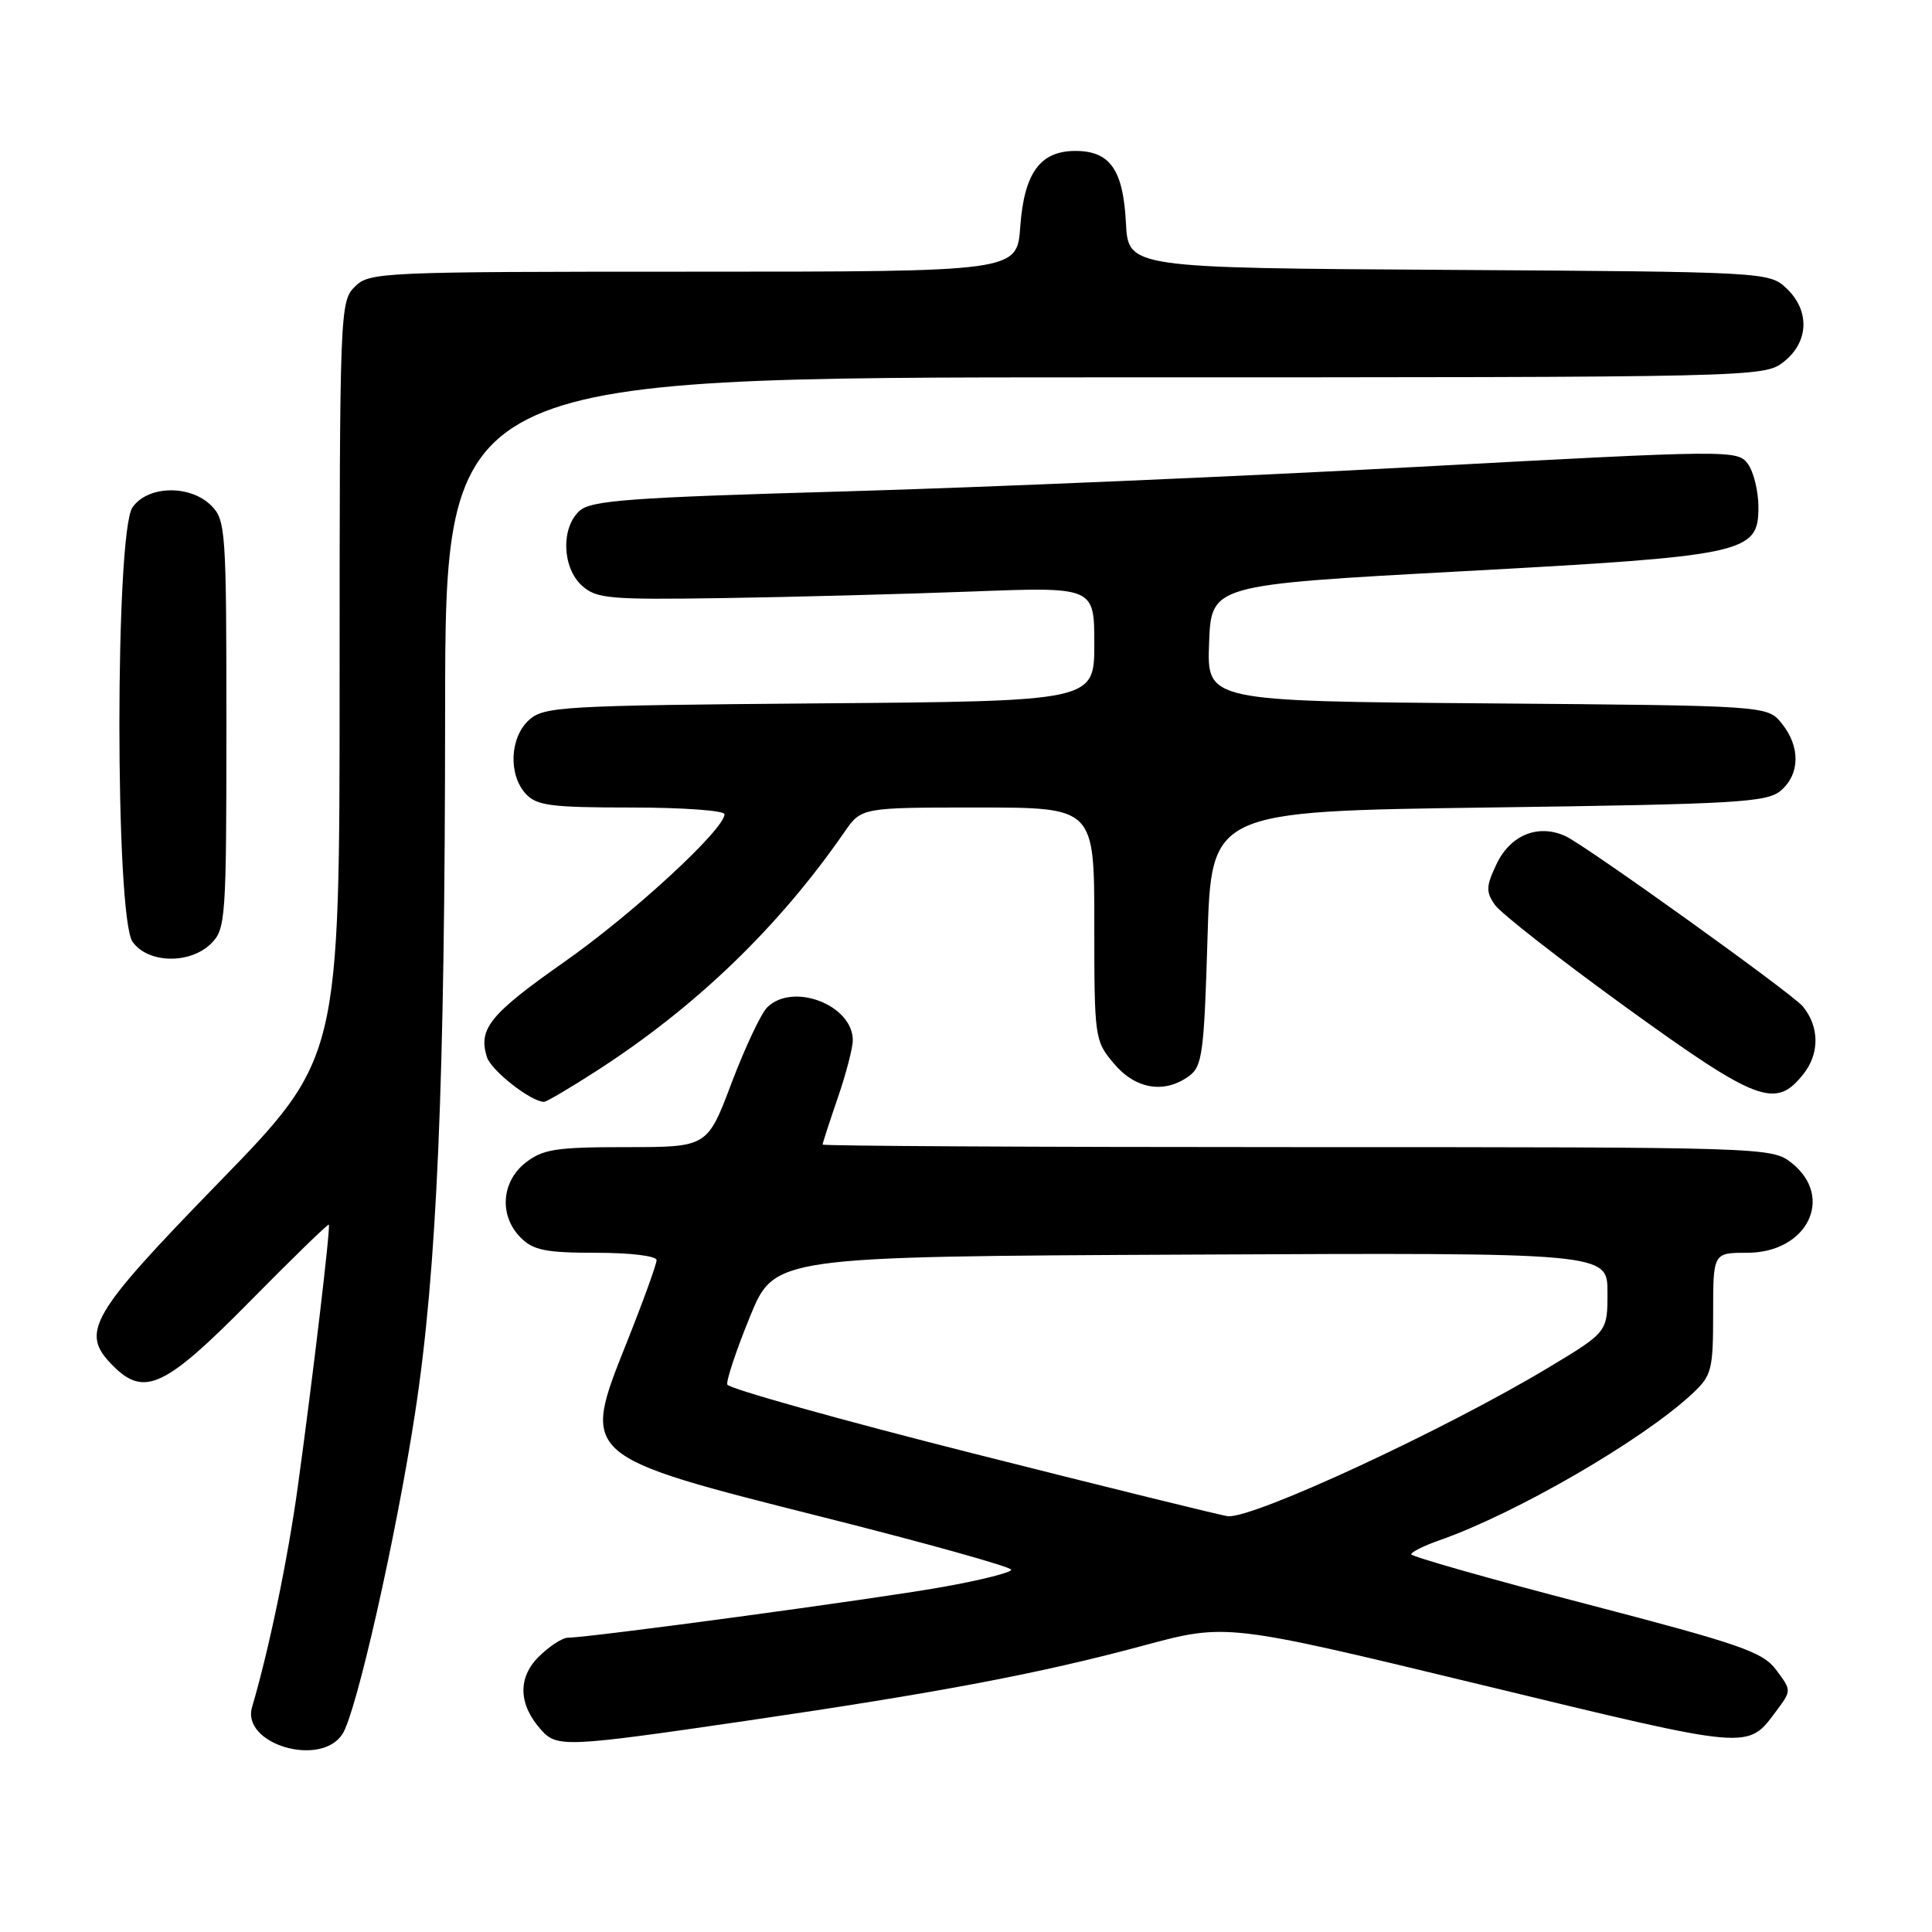 <?xml version="1.0" encoding="UTF-8" standalone="no"?>
<!DOCTYPE svg PUBLIC "-//W3C//DTD SVG 1.1//EN" "http://www.w3.org/Graphics/SVG/1.1/DTD/svg11.dtd" >
<svg xmlns="http://www.w3.org/2000/svg" xmlns:xlink="http://www.w3.org/1999/xlink" version="1.1" viewBox="0 0 256 256">
 <g >
 <path fill="currentColor"
d=" M 45.39 229.75 C 47.24 226.84 52.48 203.66 55.00 187.23 C 57.91 168.25 58.96 143.75 58.98 94.25 C 59.00 50.00 59.00 50.00 146.37 50.00 C 233.24 50.00 233.75 49.99 236.37 47.93 C 239.70 45.30 239.84 41.14 236.70 38.19 C 234.42 36.05 233.91 36.02 191.95 35.76 C 149.50 35.50 149.50 35.50 149.19 29.52 C 148.83 22.49 147.08 20.00 142.50 20.00 C 137.82 20.00 135.71 22.91 135.19 30.04 C 134.76 36.00 134.76 36.00 91.88 36.00 C 50.33 36.00 48.94 36.06 47.00 38.00 C 45.05 39.95 45.00 41.33 45.00 90.12 C 45.00 140.23 45.00 140.23 29.00 156.68 C 11.81 174.36 10.55 176.55 15.00 181.00 C 19.12 185.12 21.87 183.83 33.03 172.52 C 38.72 166.75 43.46 162.14 43.57 162.27 C 43.82 162.57 41.48 182.32 39.46 197.00 C 38.13 206.63 35.64 218.60 33.40 226.20 C 31.95 231.11 42.52 234.25 45.39 229.75 Z  M 98.79 228.03 C 124.47 224.27 137.65 221.78 151.50 218.05 C 162.50 215.08 162.50 215.08 196.30 223.25 C 232.40 231.98 231.49 231.90 235.40 226.67 C 237.39 224.00 237.39 224.00 235.36 221.28 C 233.57 218.88 230.71 217.89 210.17 212.53 C 197.43 209.22 187.00 206.25 187.00 205.95 C 187.00 205.65 188.69 204.81 190.75 204.09 C 200.88 200.54 217.68 190.81 224.25 184.66 C 226.81 182.27 227.00 181.54 227.00 174.05 C 227.00 166.00 227.00 166.00 231.50 166.00 C 239.50 166.00 243.13 158.61 237.37 154.07 C 234.76 152.03 233.95 152.00 171.87 152.00 C 137.29 152.00 109.00 151.85 109.00 151.66 C 109.00 151.47 109.90 148.70 111.00 145.50 C 112.10 142.30 113.00 138.86 113.00 137.84 C 113.00 133.16 105.04 130.11 101.65 133.49 C 100.83 134.32 98.71 138.82 96.94 143.49 C 93.73 152.00 93.73 152.00 83.00 152.00 C 73.66 152.00 71.93 152.27 69.63 154.07 C 66.41 156.61 66.12 161.12 69.00 164.00 C 70.67 165.67 72.33 166.00 79.00 166.00 C 83.56 166.00 87.00 166.42 87.00 166.98 C 87.00 167.52 85.20 172.49 82.99 178.03 C 77.01 193.03 76.89 192.93 109.25 201.08 C 122.86 204.51 134.00 207.63 134.00 208.00 C 134.00 208.37 129.84 209.41 124.75 210.31 C 115.81 211.90 78.06 217.00 75.28 217.00 C 74.52 217.00 72.76 218.15 71.36 219.55 C 68.57 222.34 68.70 225.89 71.73 229.25 C 73.81 231.56 75.07 231.50 98.79 228.03 Z  M 79.09 141.87 C 92.24 133.39 103.20 122.82 111.89 110.25 C 114.14 107.00 114.14 107.00 129.57 107.00 C 145.00 107.00 145.00 107.00 145.00 122.42 C 145.00 137.56 145.05 137.90 147.59 140.92 C 150.45 144.33 154.29 144.97 157.56 142.58 C 159.31 141.31 159.55 139.51 160.00 124.33 C 160.50 107.50 160.50 107.50 197.22 107.00 C 230.22 106.55 234.14 106.32 235.97 104.76 C 238.52 102.57 238.57 98.93 236.09 95.86 C 234.18 93.50 234.18 93.50 197.05 93.20 C 159.92 92.91 159.92 92.91 160.21 85.20 C 160.50 77.50 160.50 77.50 193.50 75.71 C 231.39 73.66 233.00 73.31 233.00 67.21 C 233.00 65.10 232.37 62.53 231.61 61.48 C 230.24 59.61 229.47 59.61 187.86 61.86 C 164.56 63.12 130.44 64.58 112.04 65.11 C 83.47 65.92 78.33 66.30 76.79 67.69 C 74.31 69.93 74.48 75.22 77.11 77.60 C 79.03 79.33 80.69 79.48 95.86 79.25 C 105.01 79.11 119.81 78.72 128.75 78.38 C 145.00 77.76 145.00 77.76 145.00 85.33 C 145.00 92.91 145.00 92.91 108.60 93.20 C 74.45 93.48 72.08 93.62 70.10 95.40 C 67.56 97.71 67.33 102.60 69.65 105.17 C 71.09 106.75 72.97 107.00 83.65 107.00 C 90.44 107.00 96.00 107.40 96.00 107.89 C 96.00 109.89 83.86 121.09 74.77 127.46 C 64.93 134.37 63.33 136.33 64.52 140.07 C 65.09 141.86 70.36 145.99 72.09 146.00 C 72.42 146.00 75.57 144.14 79.09 141.87 Z  M 238.98 142.29 C 241.13 139.57 241.08 136.01 238.87 133.34 C 237.44 131.62 210.09 112.00 207.43 110.79 C 203.82 109.14 200.15 110.63 198.31 114.47 C 196.90 117.44 196.87 118.16 198.09 119.91 C 198.87 121.02 206.68 127.12 215.45 133.47 C 232.91 146.09 235.30 146.98 238.98 142.29 Z  M 28.00 125.00 C 29.90 123.10 30.00 121.67 30.00 96.00 C 30.00 70.33 29.90 68.90 28.00 67.00 C 25.20 64.20 19.59 64.32 17.56 67.22 C 15.24 70.54 15.24 121.46 17.56 124.78 C 19.59 127.68 25.20 127.80 28.00 125.00 Z  M 129.07 192.62 C 111.23 188.11 96.52 183.98 96.37 183.46 C 96.22 182.93 97.56 178.90 99.36 174.50 C 102.62 166.50 102.62 166.50 157.81 166.24 C 213.00 165.98 213.00 165.98 213.00 171.24 C 213.00 176.50 213.00 176.50 205.25 181.17 C 191.52 189.43 166.22 201.17 162.72 200.91 C 162.05 200.86 146.91 197.13 129.07 192.62 Z "/>
</g>
</svg>